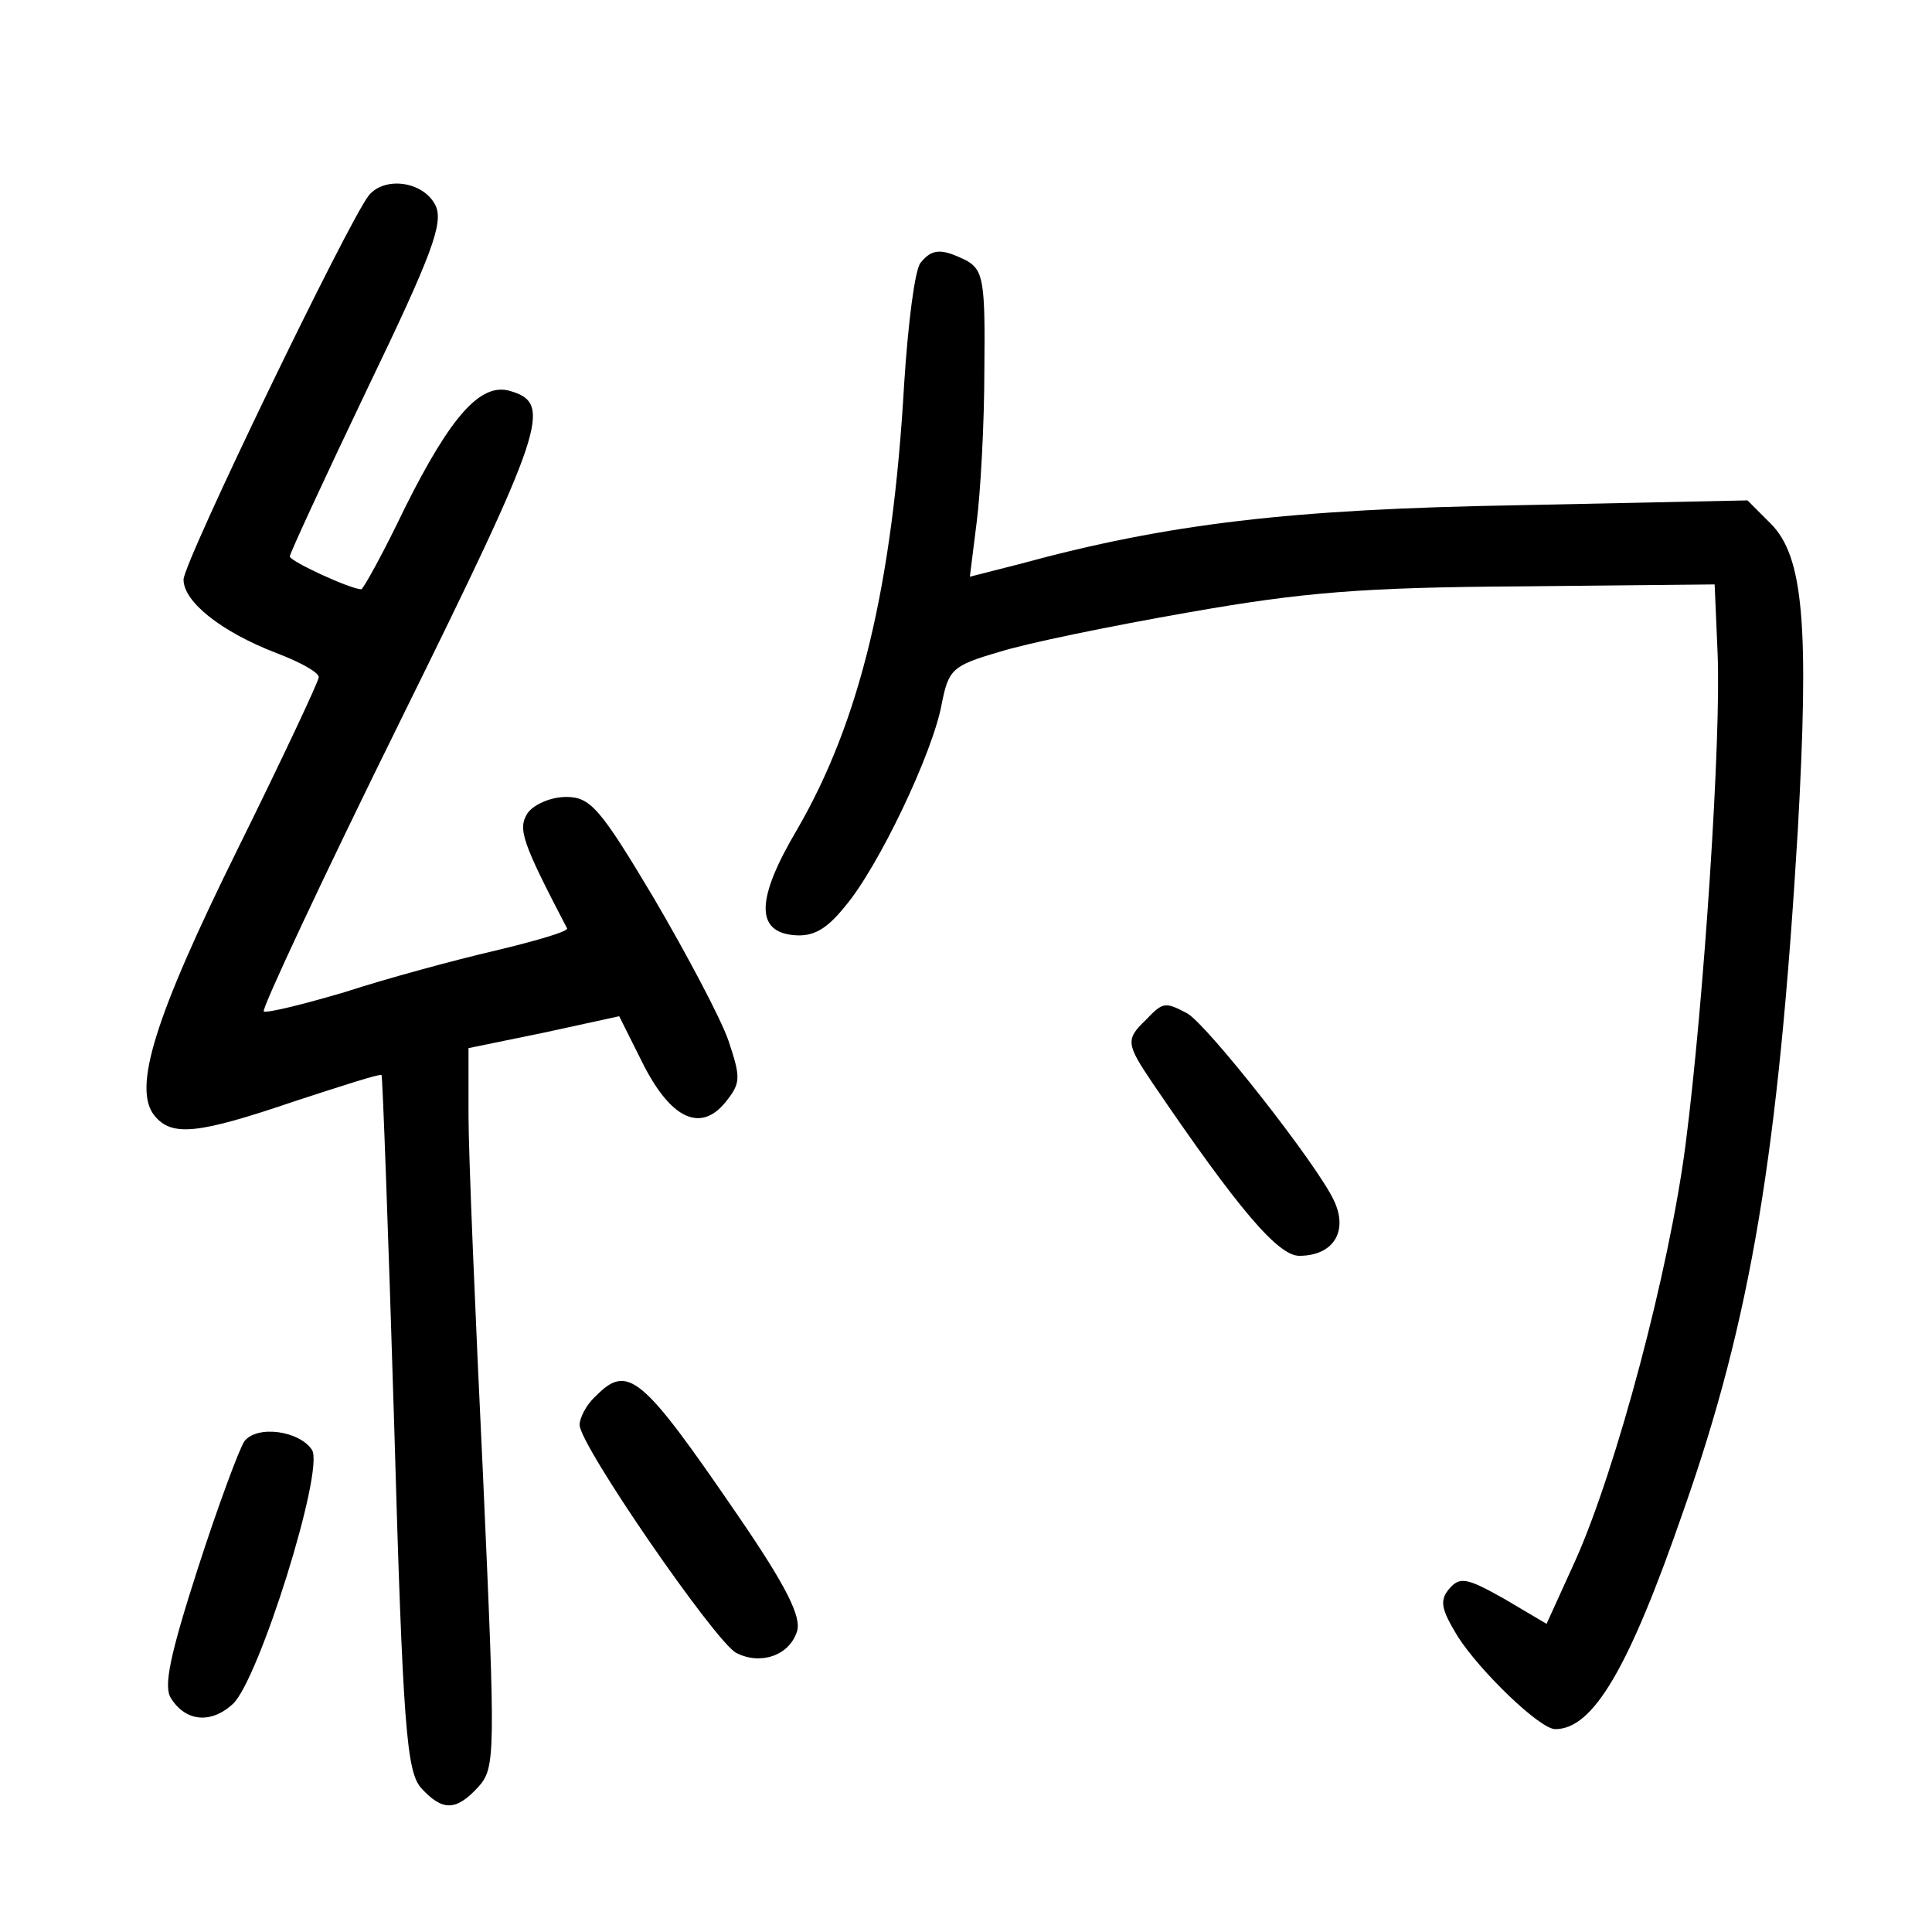 <?xml version="1.0"?>
<svg xmlns="http://www.w3.org/2000/svg" height="200pt" preserveAspectRatio="xMidYMid meet" viewBox="0 0 200 200" width="200pt">
  <g transform="matrix(.1 0 0 -.1 0 200)">
    <path d="m382 1798c-21-26-192-380-192-398 0-23 39-54 96-76 24-9 44-20 44-25 0-4-38-85-84-178-86-174-109-248-86-276 18-22 45-19 145 15 49 16 89 29 90 27 1-1 7-163 13-360 9-316 13-361 28-378 22-24 36-24 59 1 18 20 18 32 5 323-8 166-15 333-15 372v70l78 16 78 17 24-48c29-58 60-73 86-41 16 20 16 25 3 64-8 23-43 89-77 147-56 94-66 105-91 105-16 0-34-8-40-17-10-16-6-29 41-119 2-3-32-13-74-23-43-10-113-29-156-43-44-13-81-22-84-20-2 3 61 138 142 302 149 302 157 327 114 340-31 10-62-25-110-121-22-46-43-84-45-84-11 0-74 29-74 34 0 3 36 81 80 173 68 141 79 172 71 190-12 25-52 31-69 11z"/>
    <path d="m953 1728c-6-7-13-63-17-125-12-210-46-350-111-462-42-71-43-105-4-109 20-2 34 5 54 30 34 40 91 159 100 210 7 35 11 39 59 53 28 9 116 27 196 41 119 21 181 26 345 27l200 2 3-70c4-87-14-361-33-509-17-132-72-337-114-431l-30-66-44 26c-39 22-46 23-57 10-10-12-8-21 9-49 23-36 85-96 101-96 39 0 76 62 133 227 70 199 98 371 118 702 12 214 6 285-28 319l-24 24-237-5c-236-4-363-19-517-61l-51-13 7 56c4 31 8 102 8 158 1 91-1 103-18 113-26 13-36 13-48-2z"/>
    <path d="m1186 944c-21-20-20-25 7-65 89-131 130-179 152-179 35 0 51 25 36 57-17 37-131 182-152 194-23 12-25 12-43-7z"/>
    <path d="m616 554c-9-8-16-22-16-29 0-21 140-224 162-236 25-13 55-3 63 22 5 15-11 47-61 120-100 146-114 158-148 123z"/>
    <path d="m253 508c-5-7-27-66-48-131-29-90-36-123-28-135 15-24 41-27 64-6 27 25 95 242 82 263-13 20-57 26-70 9z"/>
  </g>
</svg>

